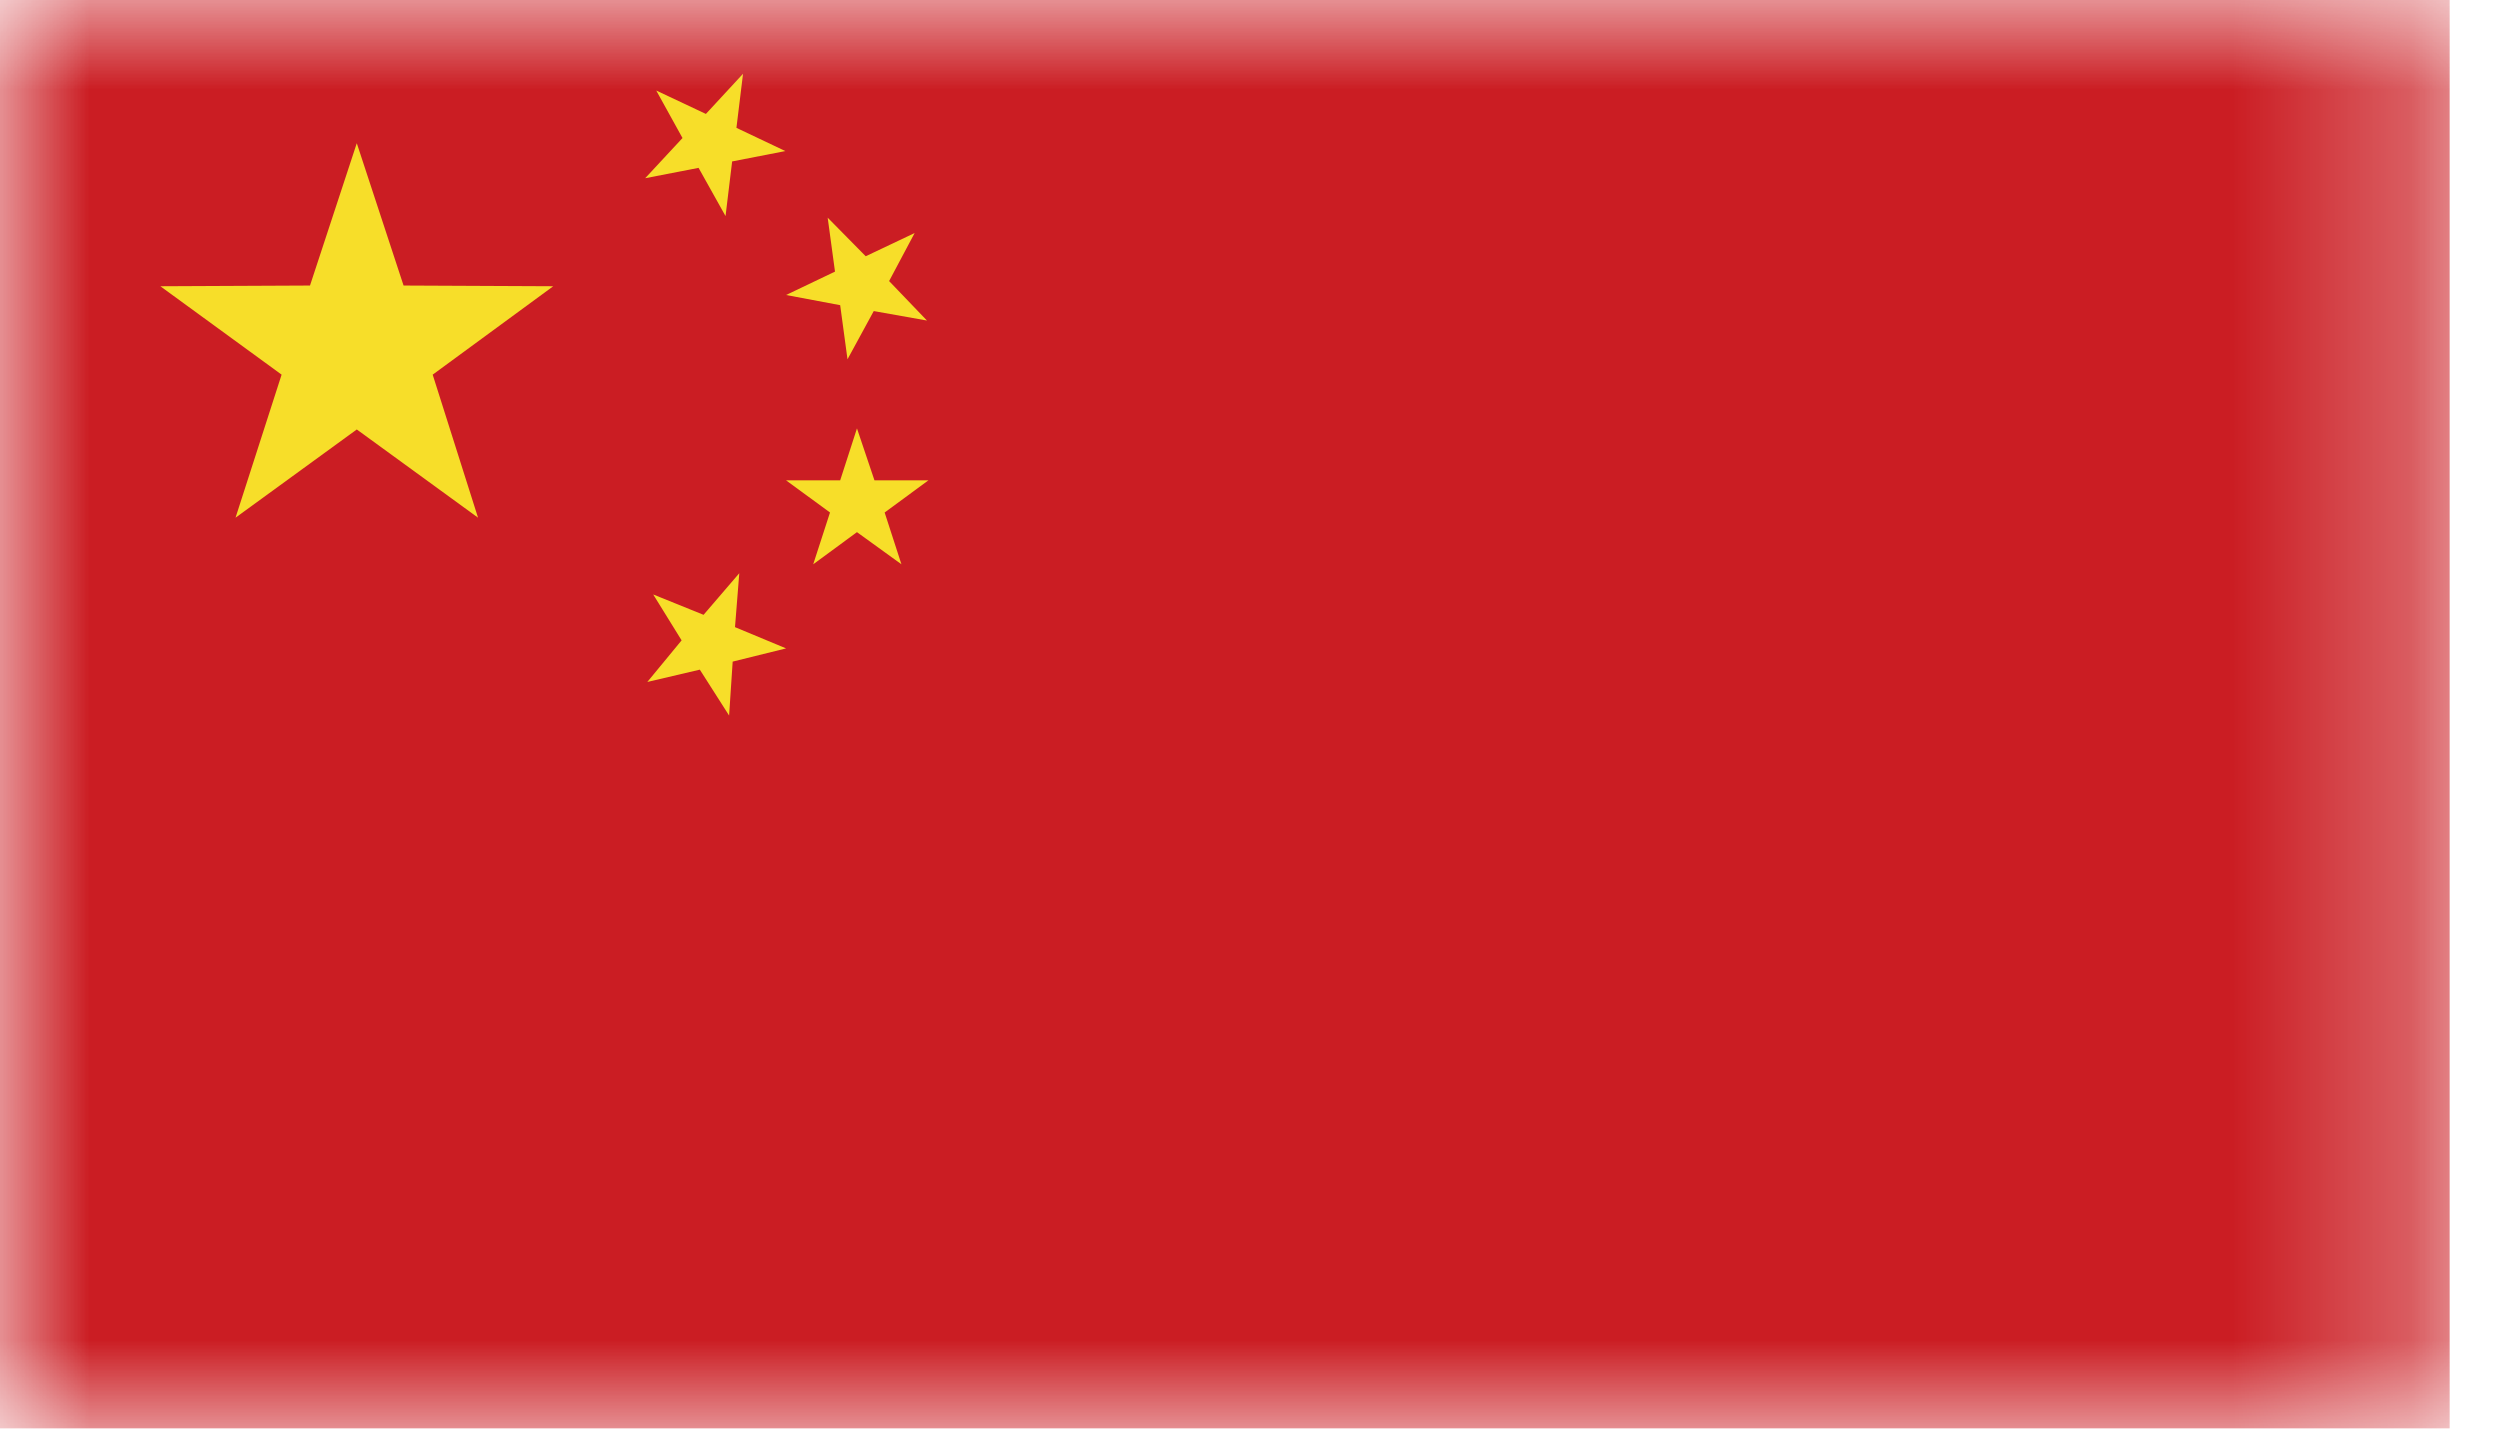 <svg width="14" height="8" viewBox="0 0 14 8" fill="none" xmlns="http://www.w3.org/2000/svg">
<mask id="mask0_4990_15986" style="mask-type:luminance" maskUnits="userSpaceOnUse" x="-1" y="0" width="15" height="8">
<path d="M13.718 0H-0.001V8H13.718V0Z" fill="white"/>
</mask>
<g mask="url(#mask0_4990_15986)">
<path d="M13.718 0H-0.001V8H13.718V0Z" fill="#CB1D23"/>
<path d="M1.319 2.899L1.577 2.098L0.898 1.603L1.736 1.599L1.998 0.802L2.26 1.599L3.098 1.603L2.423 2.098L2.677 2.899L1.998 2.405L1.319 2.899Z" fill="#F7DE29"/>
<path d="M3.658 3.329L3.94 3.443L4.14 3.21L4.116 3.512L4.402 3.631L4.103 3.705L4.083 4.007L3.919 3.75L3.625 3.819L3.817 3.586L3.658 3.329Z" fill="#F7DE29"/>
<path d="M5.191 1.795L4.893 1.742L4.746 2.012L4.705 1.709L4.402 1.652L4.676 1.521L4.635 1.219L4.848 1.435L5.122 1.305L4.979 1.574L5.191 1.795Z" fill="#F7DE29"/>
<path d="M4.554 3.16L4.648 2.87L4.402 2.69H4.705L4.799 2.399L4.897 2.69H5.199L4.954 2.87L5.048 3.16L4.799 2.98L4.554 3.16Z" fill="#F7DE29"/>
<path d="M3.675 0.507L3.953 0.638L4.161 0.413L4.124 0.716L4.398 0.846L4.1 0.904L4.063 1.21L3.912 0.94L3.613 0.998L3.822 0.773L3.675 0.507Z" fill="#F7DE29"/>
</g>
</svg>
